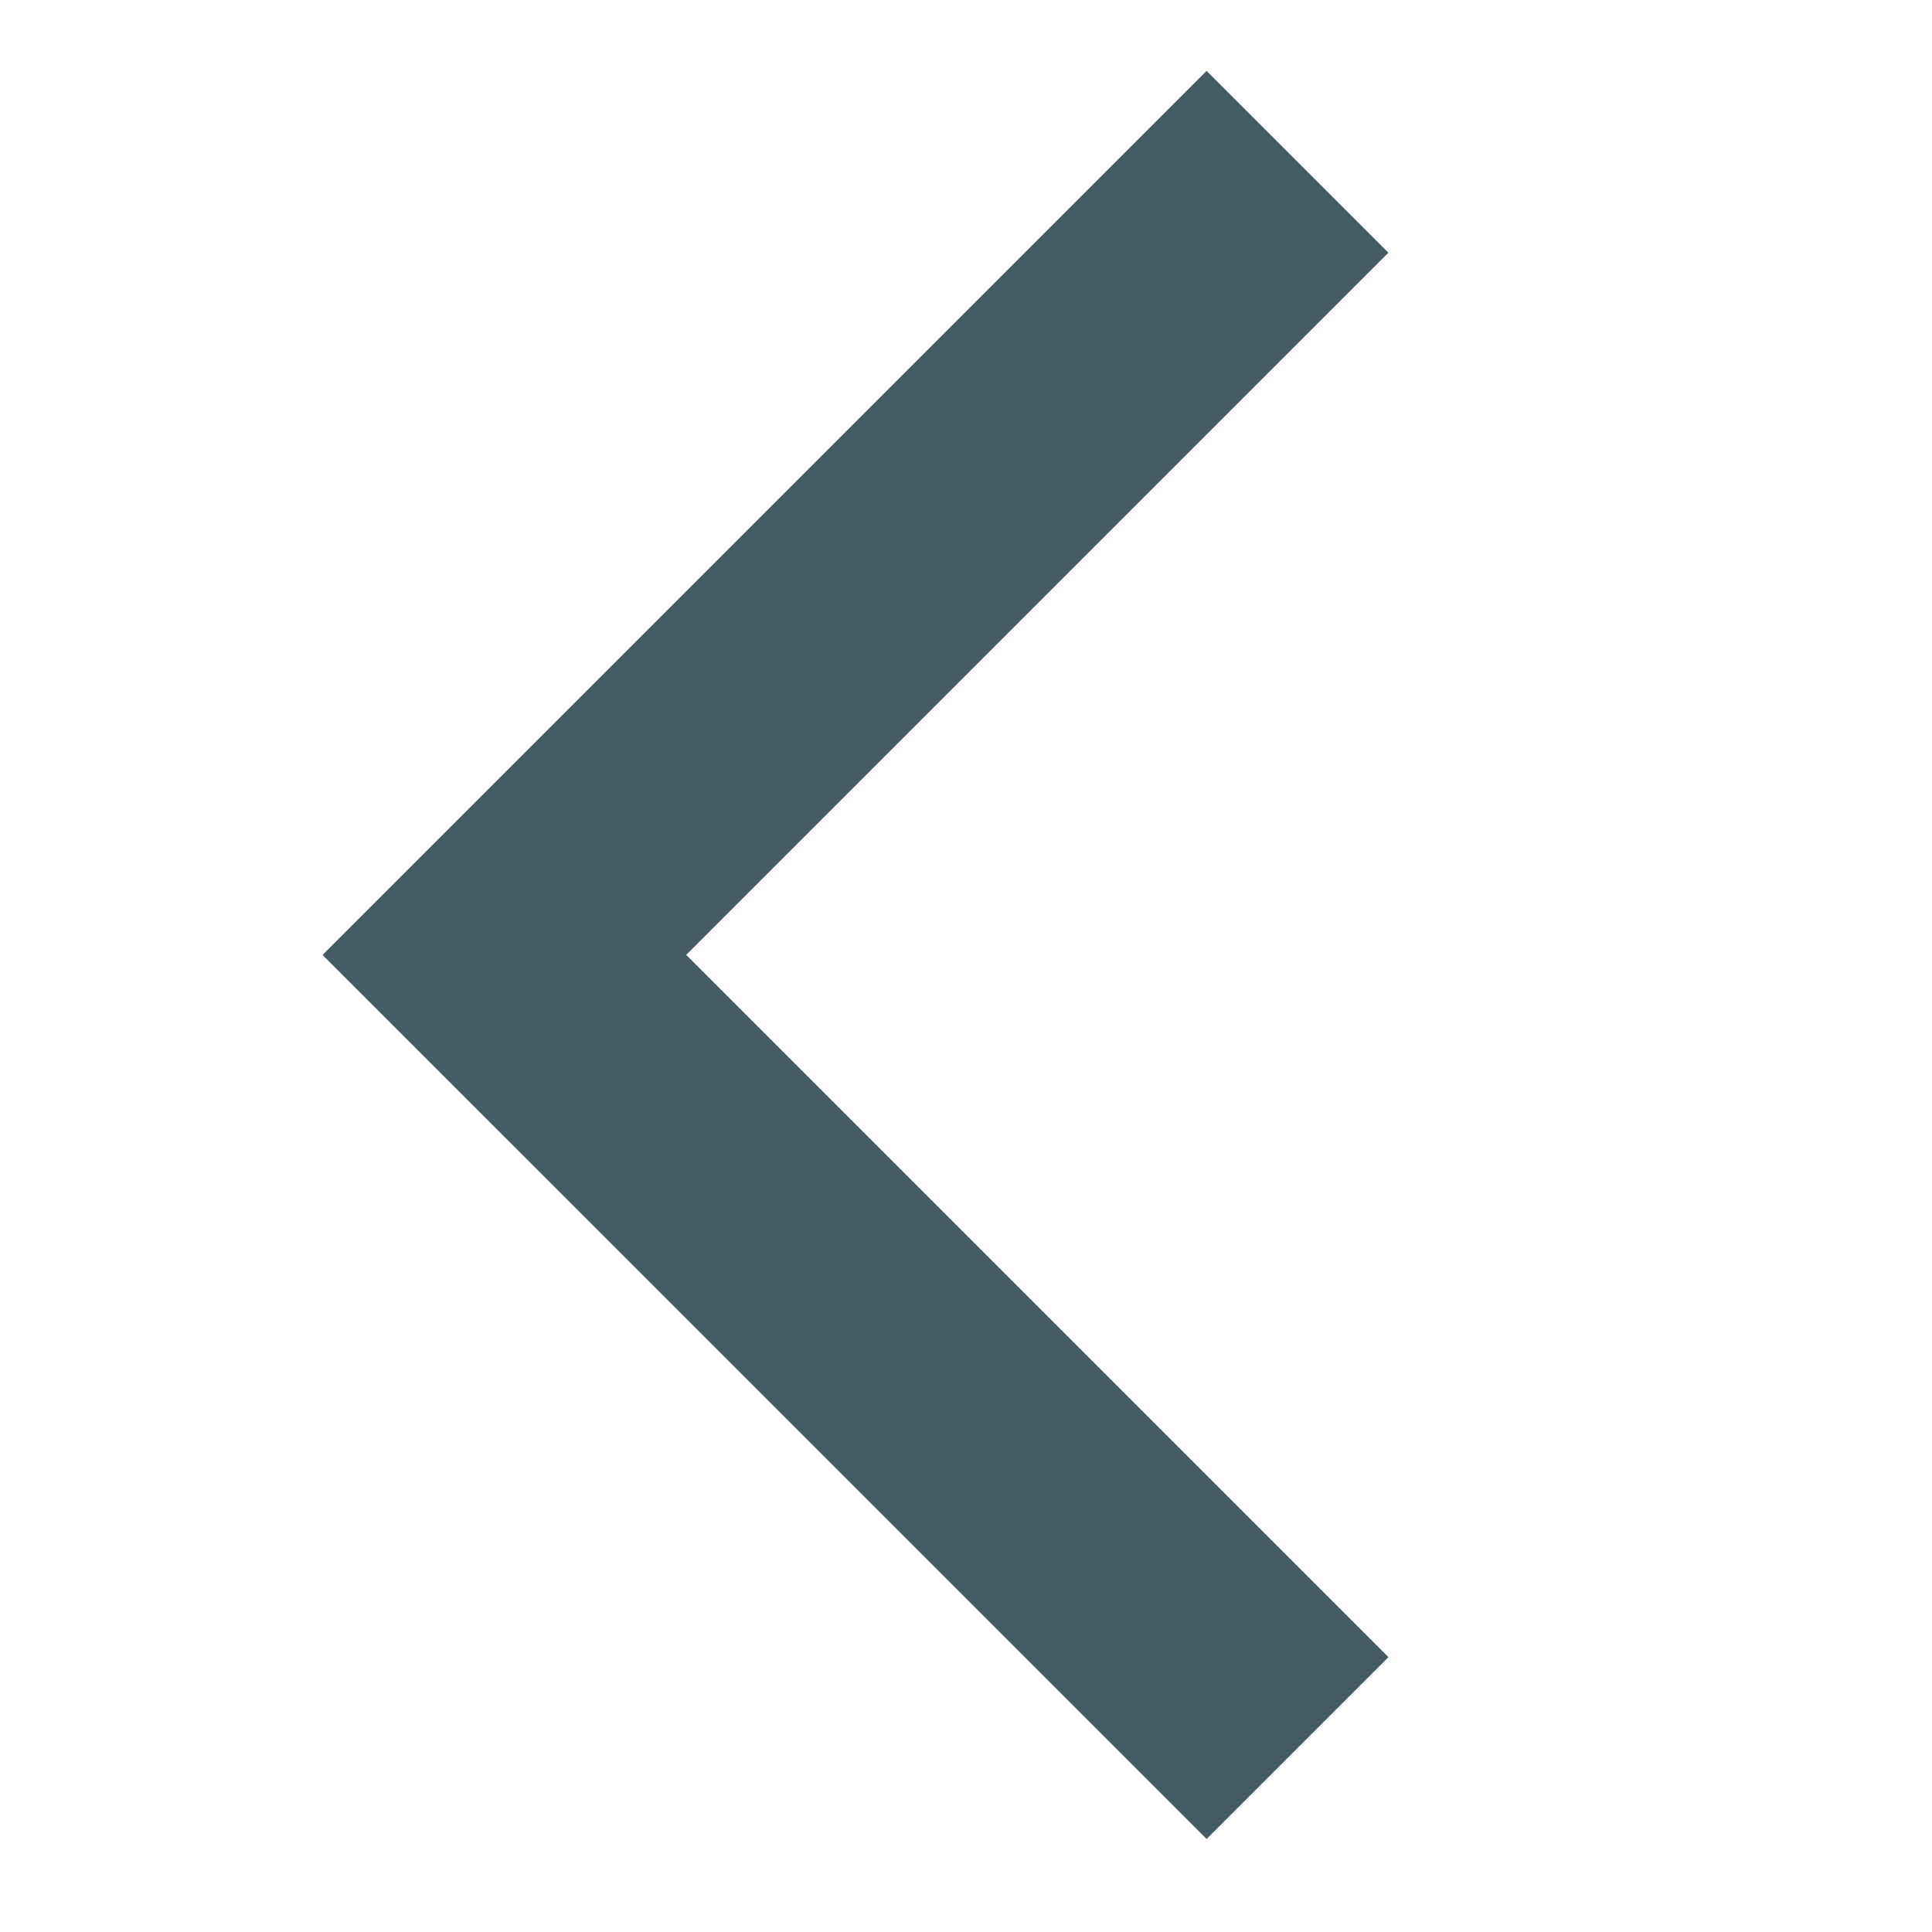 <?xml version="1.0" encoding="utf-8"?>
<!-- Generator: Adobe Illustrator 16.0.0, SVG Export Plug-In . SVG Version: 6.00 Build 0)  -->
<!DOCTYPE svg PUBLIC "-//W3C//DTD SVG 1.1//EN" "http://www.w3.org/Graphics/SVG/1.1/DTD/svg11.dtd">
<svg version="1.1" id="Layer_1" xmlns="http://www.w3.org/2000/svg" xmlns:xlink="http://www.w3.org/1999/xlink" x="0px" y="0px"
	 width="300px" height="300px" viewBox="0 0 300 300" enable-background="new 0 0 300 300" xml:space="preserve">
<rect x="112.901" y="-3.285" transform="matrix(0.707 0.707 -0.707 0.707 105.212 -66.491)" fill="#455B65" width="39.935" height="194.086"/>
<rect x="112.94" y="105.788" transform="matrix(0.707 -0.707 0.707 0.707 -104.497 153.396)" fill="#455B65" width="39.936" height="194.086"/>
</svg>
